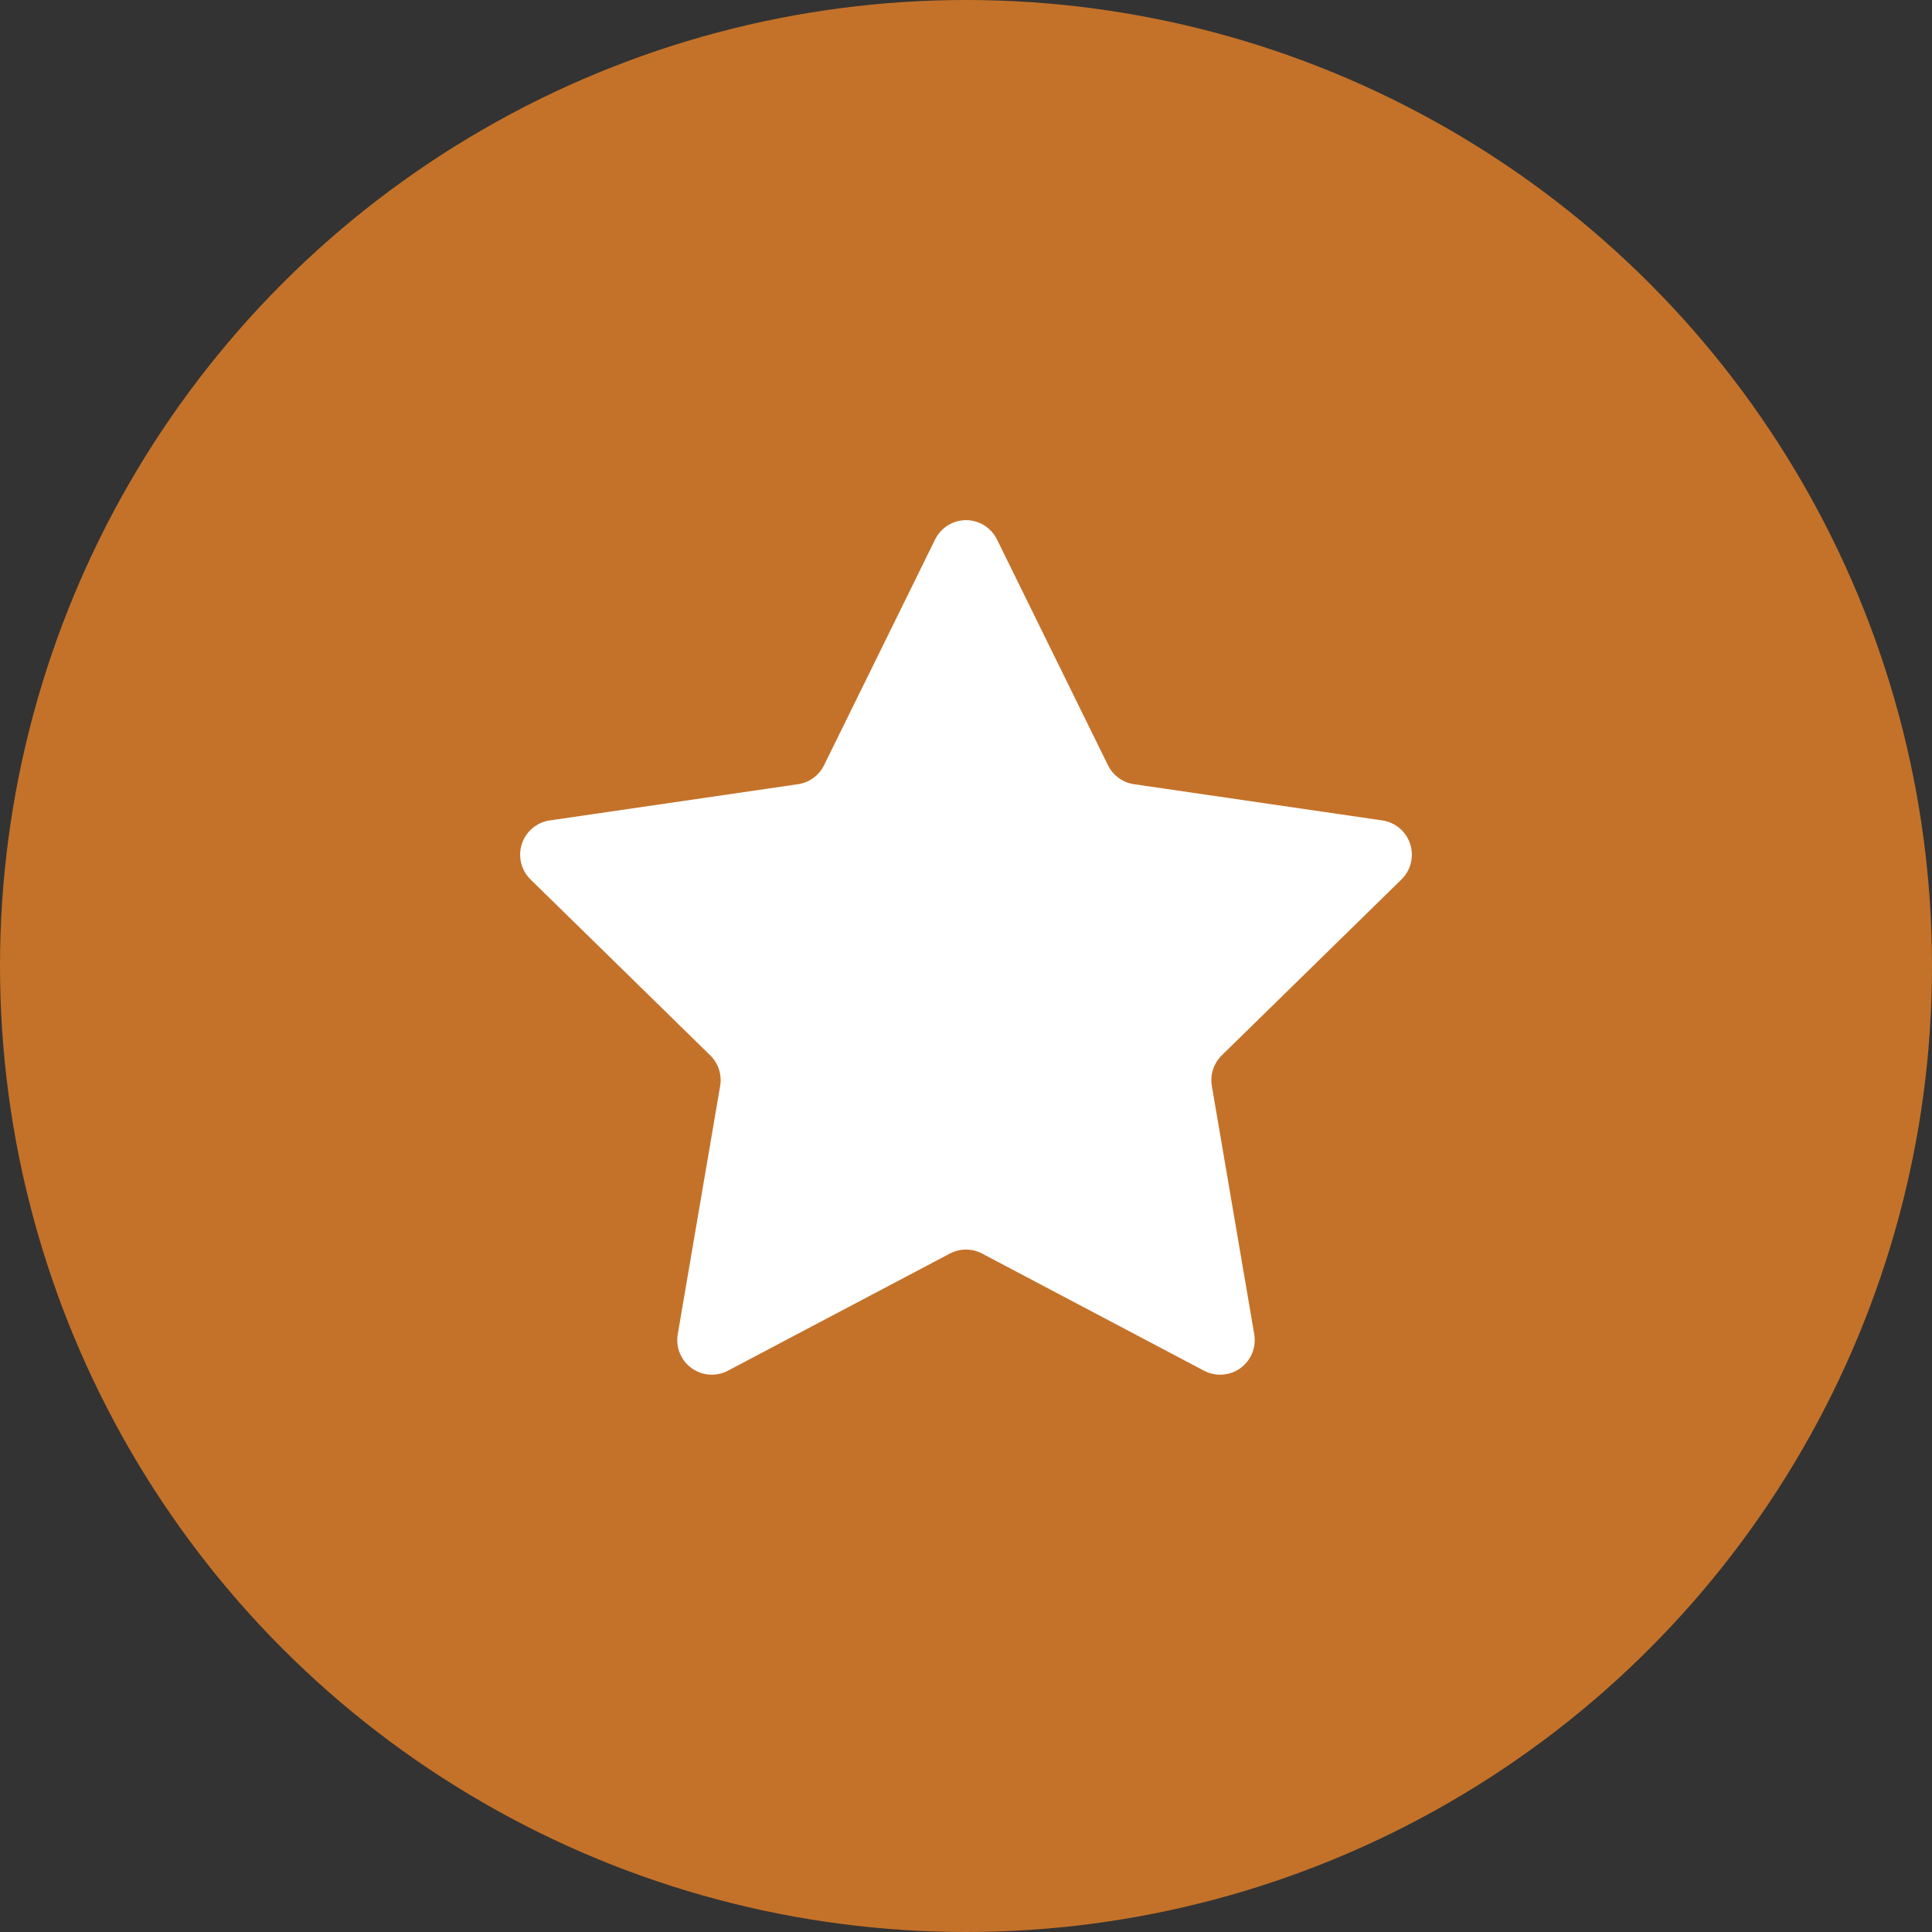 <svg width="52px" height="52px" viewBox="0 0 52 52" version="1.1" xmlns="http://www.w3.org/2000/svg">
<rect x="0" y="0" width="52" height="52" fill="#333333" stroke="none"/>
<g fill="none" fill-rule="evenodd">
    <g>
        <g>
            <circle id="Oval-4-Copy-4" fill="#C47229" cx="26" cy="26" r="26"></circle>
            <path d="M25.168,14.52 C25.325,14.202 25.648,14 26.001,14 C26.354,14 26.678,14.202 26.834,14.52 L29.822,20.598 C29.958,20.873 30.22,21.063 30.522,21.107 L37.205,22.082 C37.555,22.133 37.845,22.379 37.955,22.716 C38.064,23.054 37.973,23.425 37.719,23.672 L32.885,28.404 C32.666,28.618 32.566,28.926 32.617,29.229 L33.758,35.91 C33.817,36.26 33.675,36.613 33.388,36.822 C33.101,37.03 32.723,37.058 32.409,36.894 L26.432,33.739 C26.162,33.596 25.838,33.596 25.567,33.739 L19.59,36.893 C19.278,37.058 18.898,37.031 18.612,36.822 C18.325,36.614 18.182,36.26 18.242,35.91 L19.383,29.229 C19.435,28.926 19.334,28.618 19.115,28.404 L14.281,23.672 C14.027,23.424 13.936,23.054 14.045,22.716 C14.155,22.379 14.445,22.133 14.796,22.082 L21.479,21.107 C21.781,21.063 22.043,20.873 22.179,20.597 L25.168,14.52 Z" id="Shape" fill="#FFFFFF" fill-rule="nonzero"></path>
        </g>
    </g>
</g>
</svg>